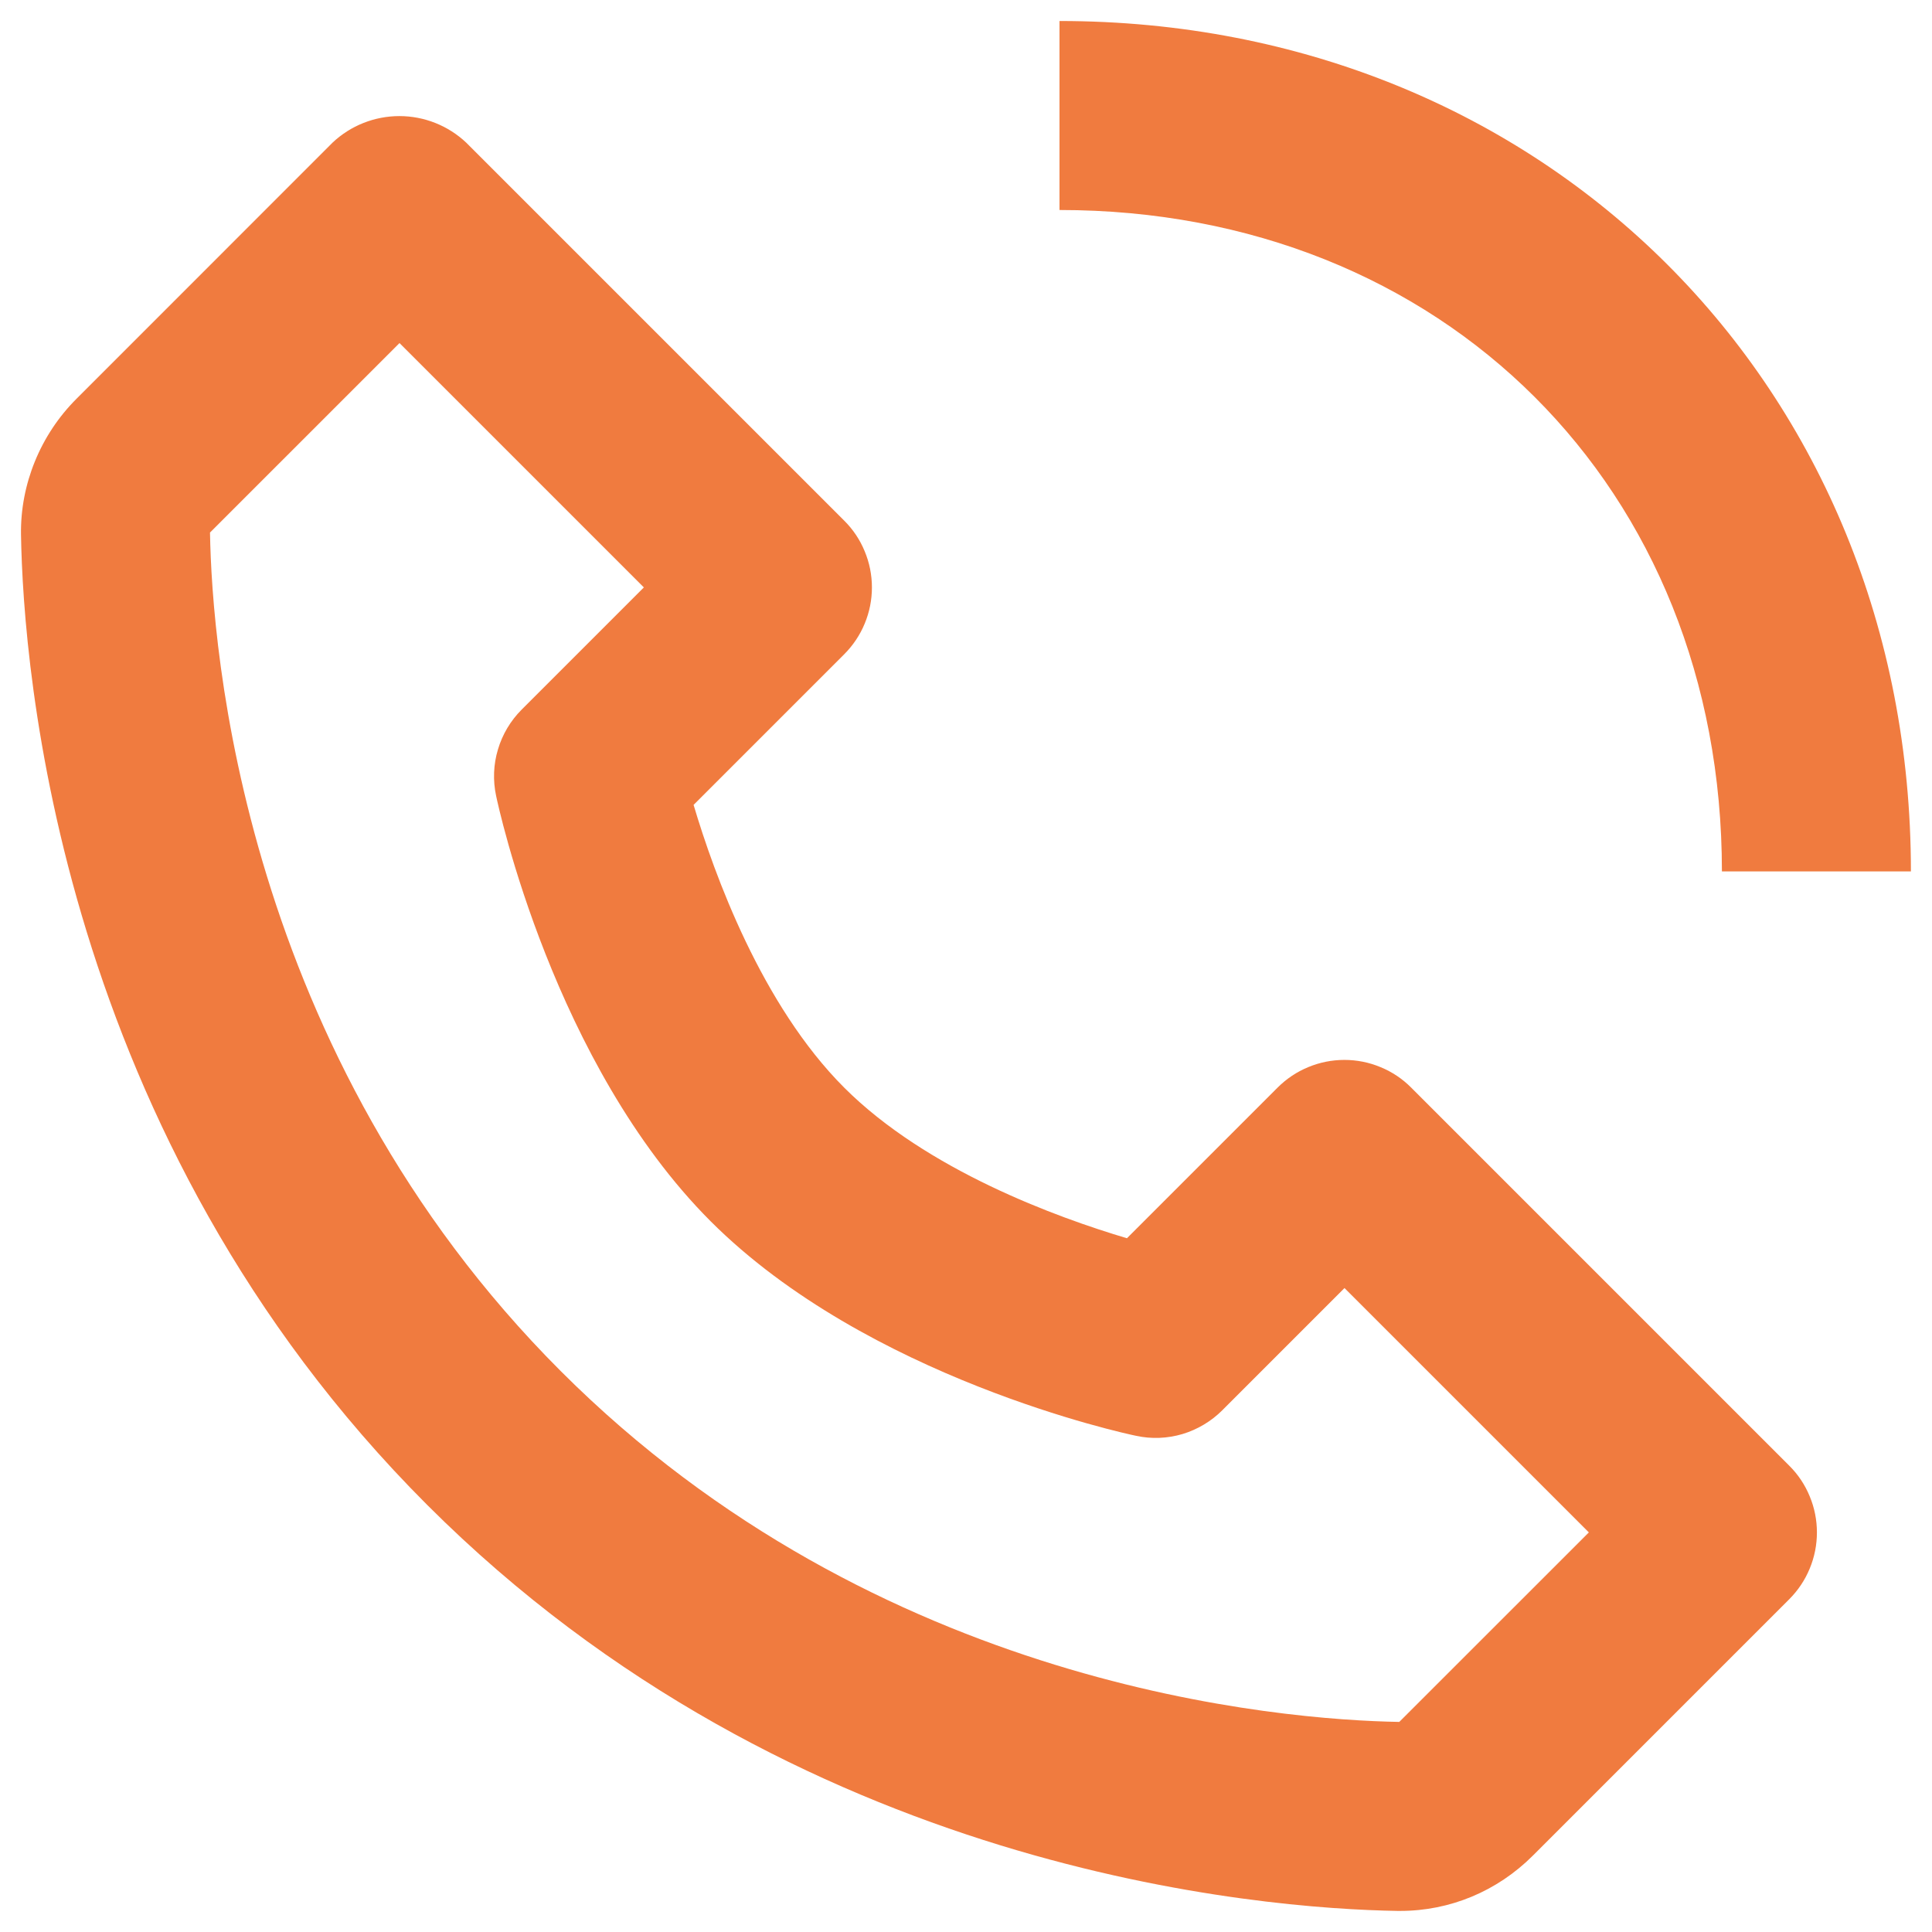 <svg width="23" height="23" viewBox="0 0 23 23" fill="none" xmlns="http://www.w3.org/2000/svg">
<path d="M16.637 22.749H16.669C17.262 22.749 17.824 22.515 18.249 22.09L21.3 19.039C21.405 18.934 21.488 18.81 21.544 18.674C21.601 18.537 21.63 18.391 21.63 18.243C21.63 18.096 21.601 17.949 21.544 17.813C21.488 17.676 21.405 17.552 21.3 17.448L16.8 12.948C16.696 12.843 16.572 12.76 16.435 12.704C16.299 12.647 16.152 12.618 16.005 12.618C15.857 12.618 15.711 12.647 15.574 12.704C15.438 12.76 15.314 12.843 15.209 12.948L13.416 14.741C12.585 14.494 11.033 13.931 10.05 12.948C9.067 11.965 8.504 10.413 8.257 9.582L10.05 7.789C10.155 7.684 10.238 7.56 10.294 7.424C10.351 7.287 10.38 7.141 10.38 6.993C10.38 6.846 10.351 6.699 10.294 6.563C10.238 6.426 10.155 6.302 10.05 6.198L5.55 1.698C5.335 1.495 5.05 1.382 4.755 1.382C4.459 1.382 4.174 1.495 3.959 1.698L0.909 4.749C0.482 5.176 0.241 5.764 0.25 6.363C0.276 7.965 0.7 13.53 5.085 17.915C9.471 22.3 15.035 22.723 16.637 22.749ZM4.756 4.084L7.665 6.993L6.21 8.448C6.078 8.58 5.981 8.743 5.928 8.922C5.874 9.101 5.867 9.291 5.906 9.474C5.933 9.603 6.593 12.671 8.46 14.539C10.328 16.406 13.396 17.067 13.525 17.093C13.708 17.133 13.898 17.125 14.077 17.072C14.256 17.018 14.419 16.921 14.551 16.789L16.006 15.334L18.915 18.243L16.658 20.499C15.254 20.475 10.451 20.098 6.676 16.323C2.889 12.536 2.523 7.715 2.5 6.34L4.756 4.084ZM20.499 10.374H22.749C22.749 4.603 18.392 0.25 12.613 0.25V2.5C17.183 2.5 20.499 5.811 20.499 10.374Z" fill="#F07B3F"/>
</svg>
